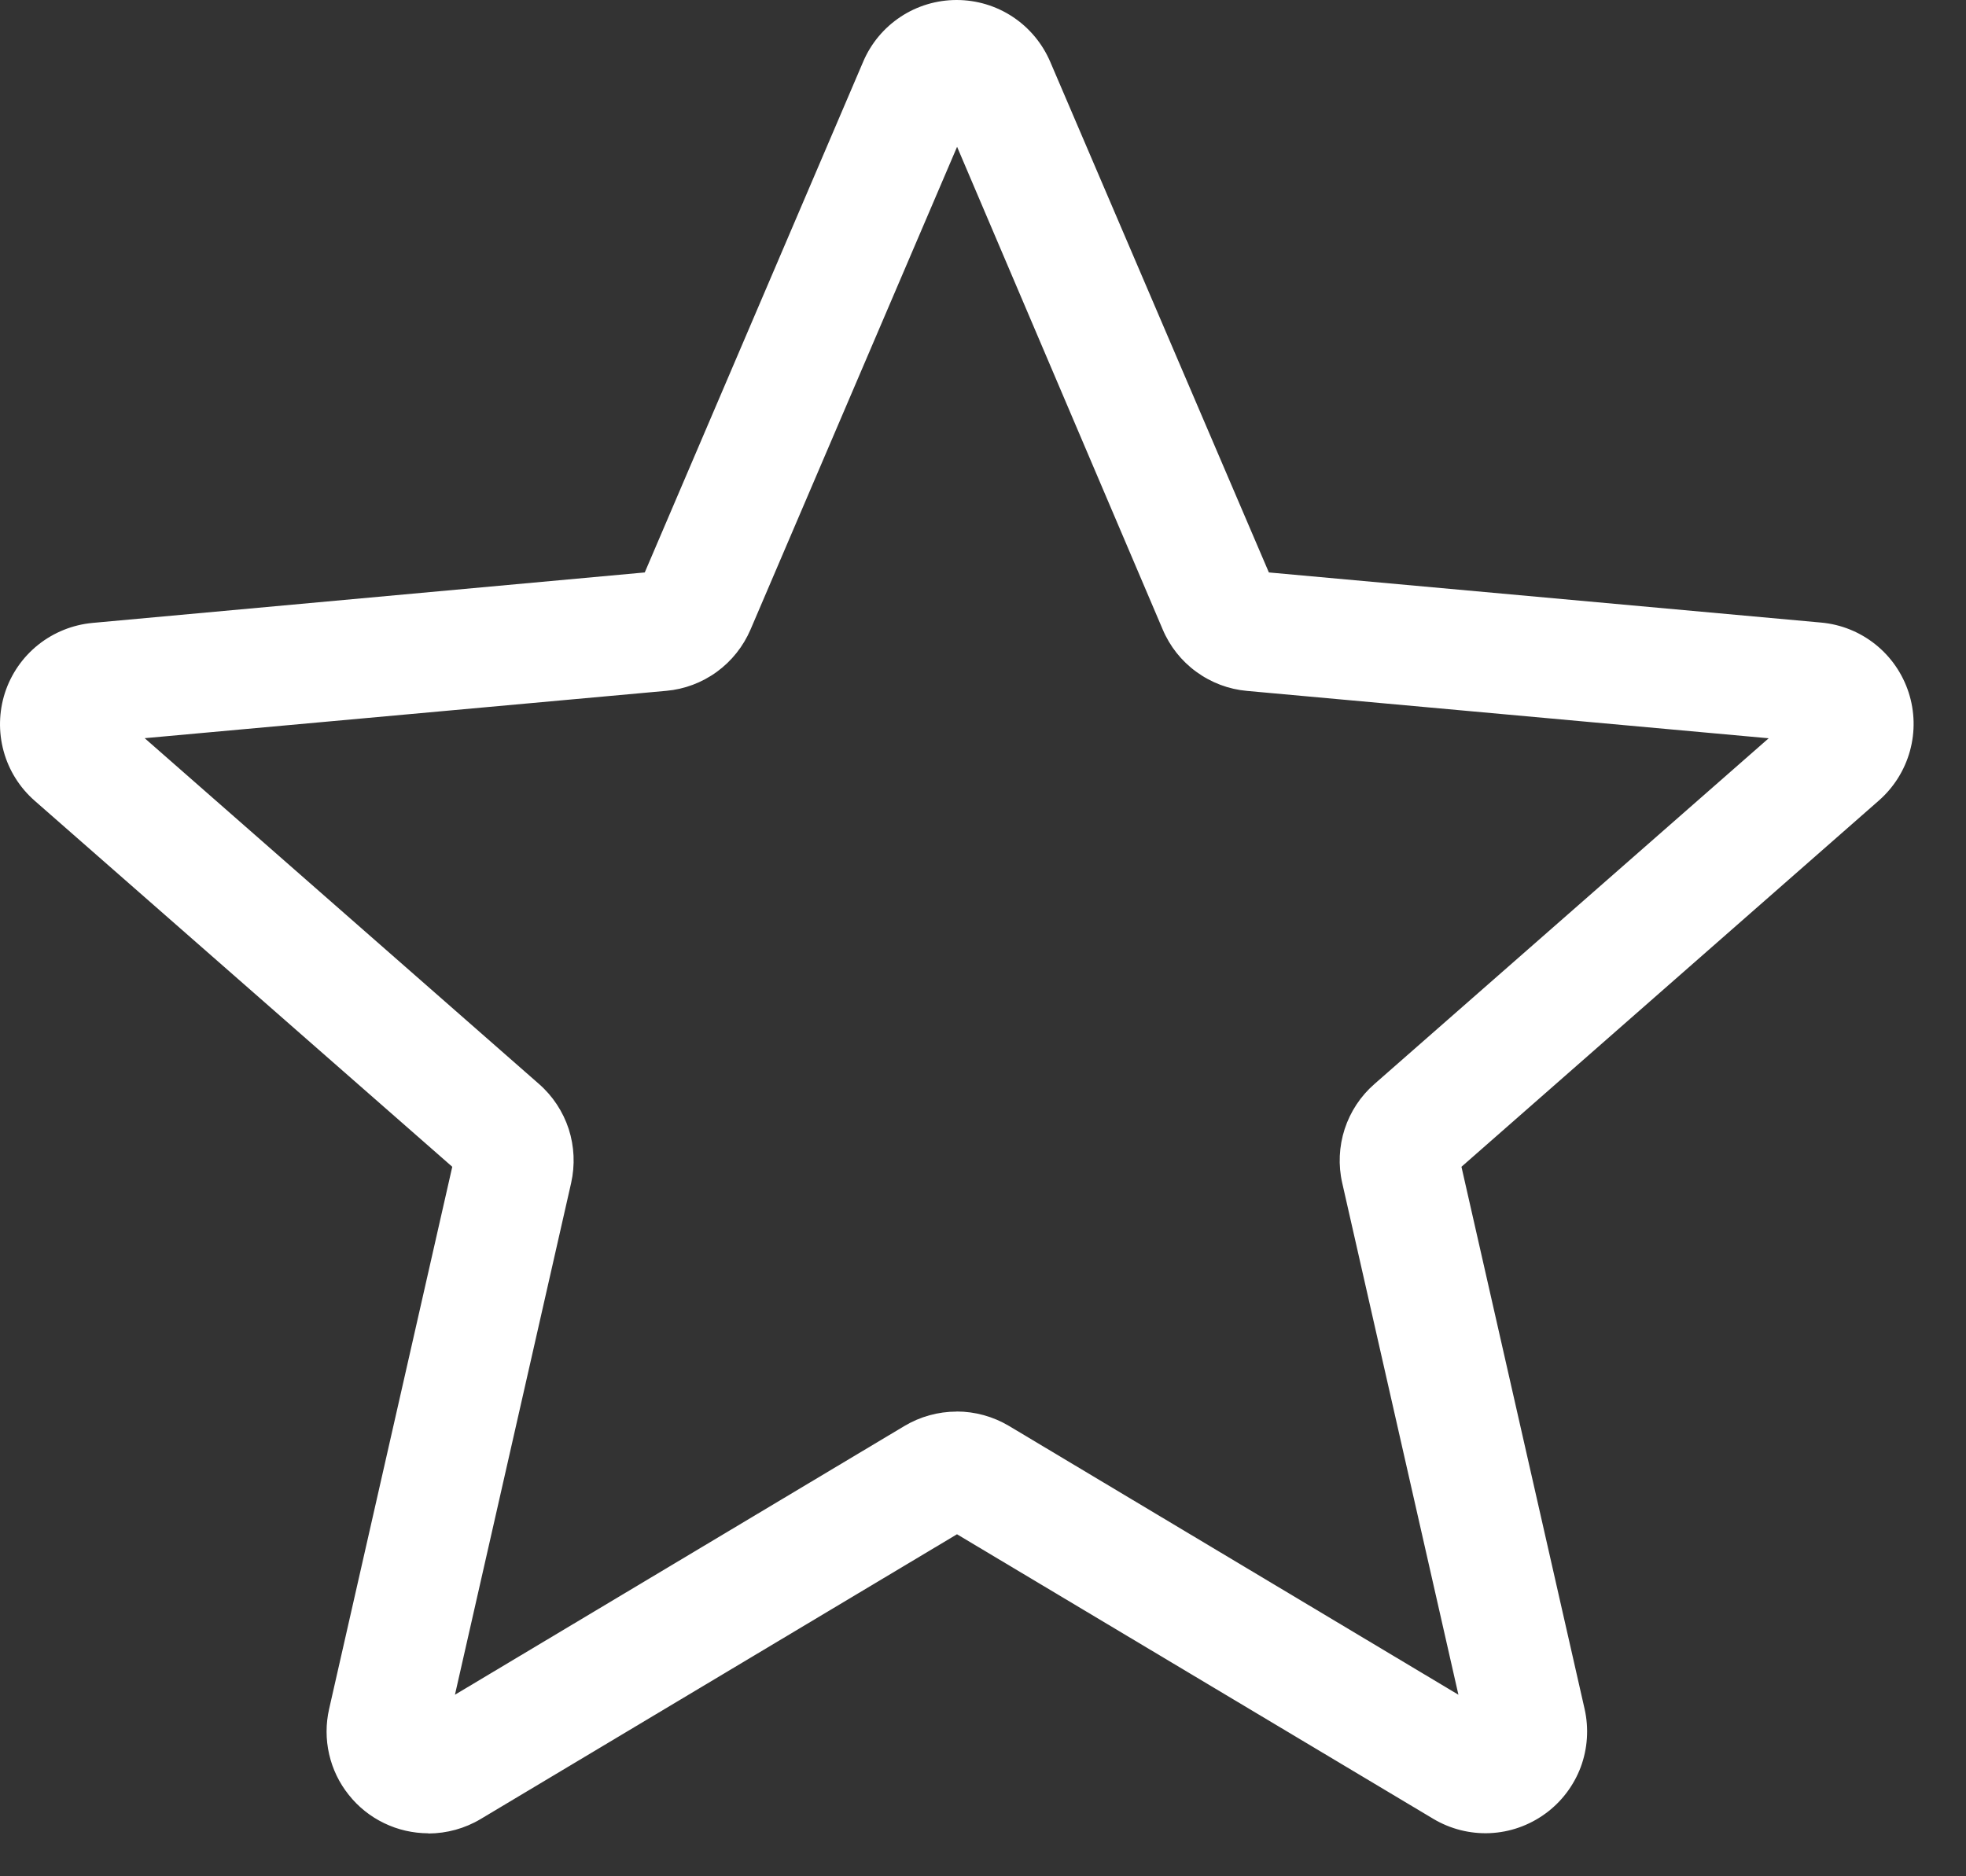 <svg width="22" height="21" viewBox="0 0 22 21" fill="none" xmlns="http://www.w3.org/2000/svg">
<rect x="0" y="0" width="22" height="21" fill="#333333" stroke="none"/>
<path d="M4.792 20.519C4.621 20.518 4.452 20.48 4.298 20.405C4.144 20.331 4.009 20.223 3.903 20.089C3.796 19.956 3.721 19.8 3.683 19.633C3.645 19.467 3.645 19.294 3.683 19.127L5.061 13.059L0.389 8.963C0.221 8.816 0.1 8.624 0.041 8.409C-0.018 8.194 -0.013 7.967 0.055 7.755C0.124 7.543 0.253 7.356 0.427 7.217C0.601 7.078 0.812 6.993 1.034 6.972L7.215 6.407L9.659 0.691C9.746 0.486 9.892 0.311 10.078 0.188C10.264 0.065 10.482 0 10.705 0C10.928 0 11.146 0.065 11.332 0.188C11.518 0.311 11.664 0.486 11.752 0.691L14.199 6.407L20.379 6.968C20.601 6.988 20.812 7.073 20.986 7.212C21.16 7.351 21.289 7.538 21.358 7.75C21.427 7.962 21.432 8.19 21.373 8.404C21.314 8.619 21.193 8.812 21.026 8.959L16.354 13.059L17.732 19.127C17.781 19.344 17.766 19.571 17.688 19.78C17.609 19.988 17.471 20.17 17.291 20.3C17.111 20.431 16.896 20.507 16.673 20.517C16.451 20.527 16.23 20.471 16.039 20.357L10.709 17.172L5.379 20.359C5.202 20.465 5 20.52 4.795 20.521L4.792 20.519ZM10.706 15.798C10.911 15.798 11.113 15.854 11.29 15.959L16.32 18.968L15.02 13.241C14.974 13.041 14.984 12.832 15.047 12.637C15.111 12.441 15.226 12.267 15.381 12.132L19.792 8.263L13.956 7.733C13.75 7.715 13.554 7.641 13.387 7.519C13.22 7.398 13.09 7.233 13.01 7.043L10.71 1.643L8.399 7.045C8.318 7.234 8.188 7.398 8.022 7.519C7.856 7.64 7.66 7.714 7.456 7.732L1.619 8.262L6.03 12.131C6.185 12.266 6.3 12.441 6.364 12.636C6.427 12.832 6.436 13.04 6.391 13.241L5.091 18.968L10.121 15.96C10.297 15.855 10.499 15.799 10.705 15.799L10.706 15.798Z" fill="white"/>
</svg>
